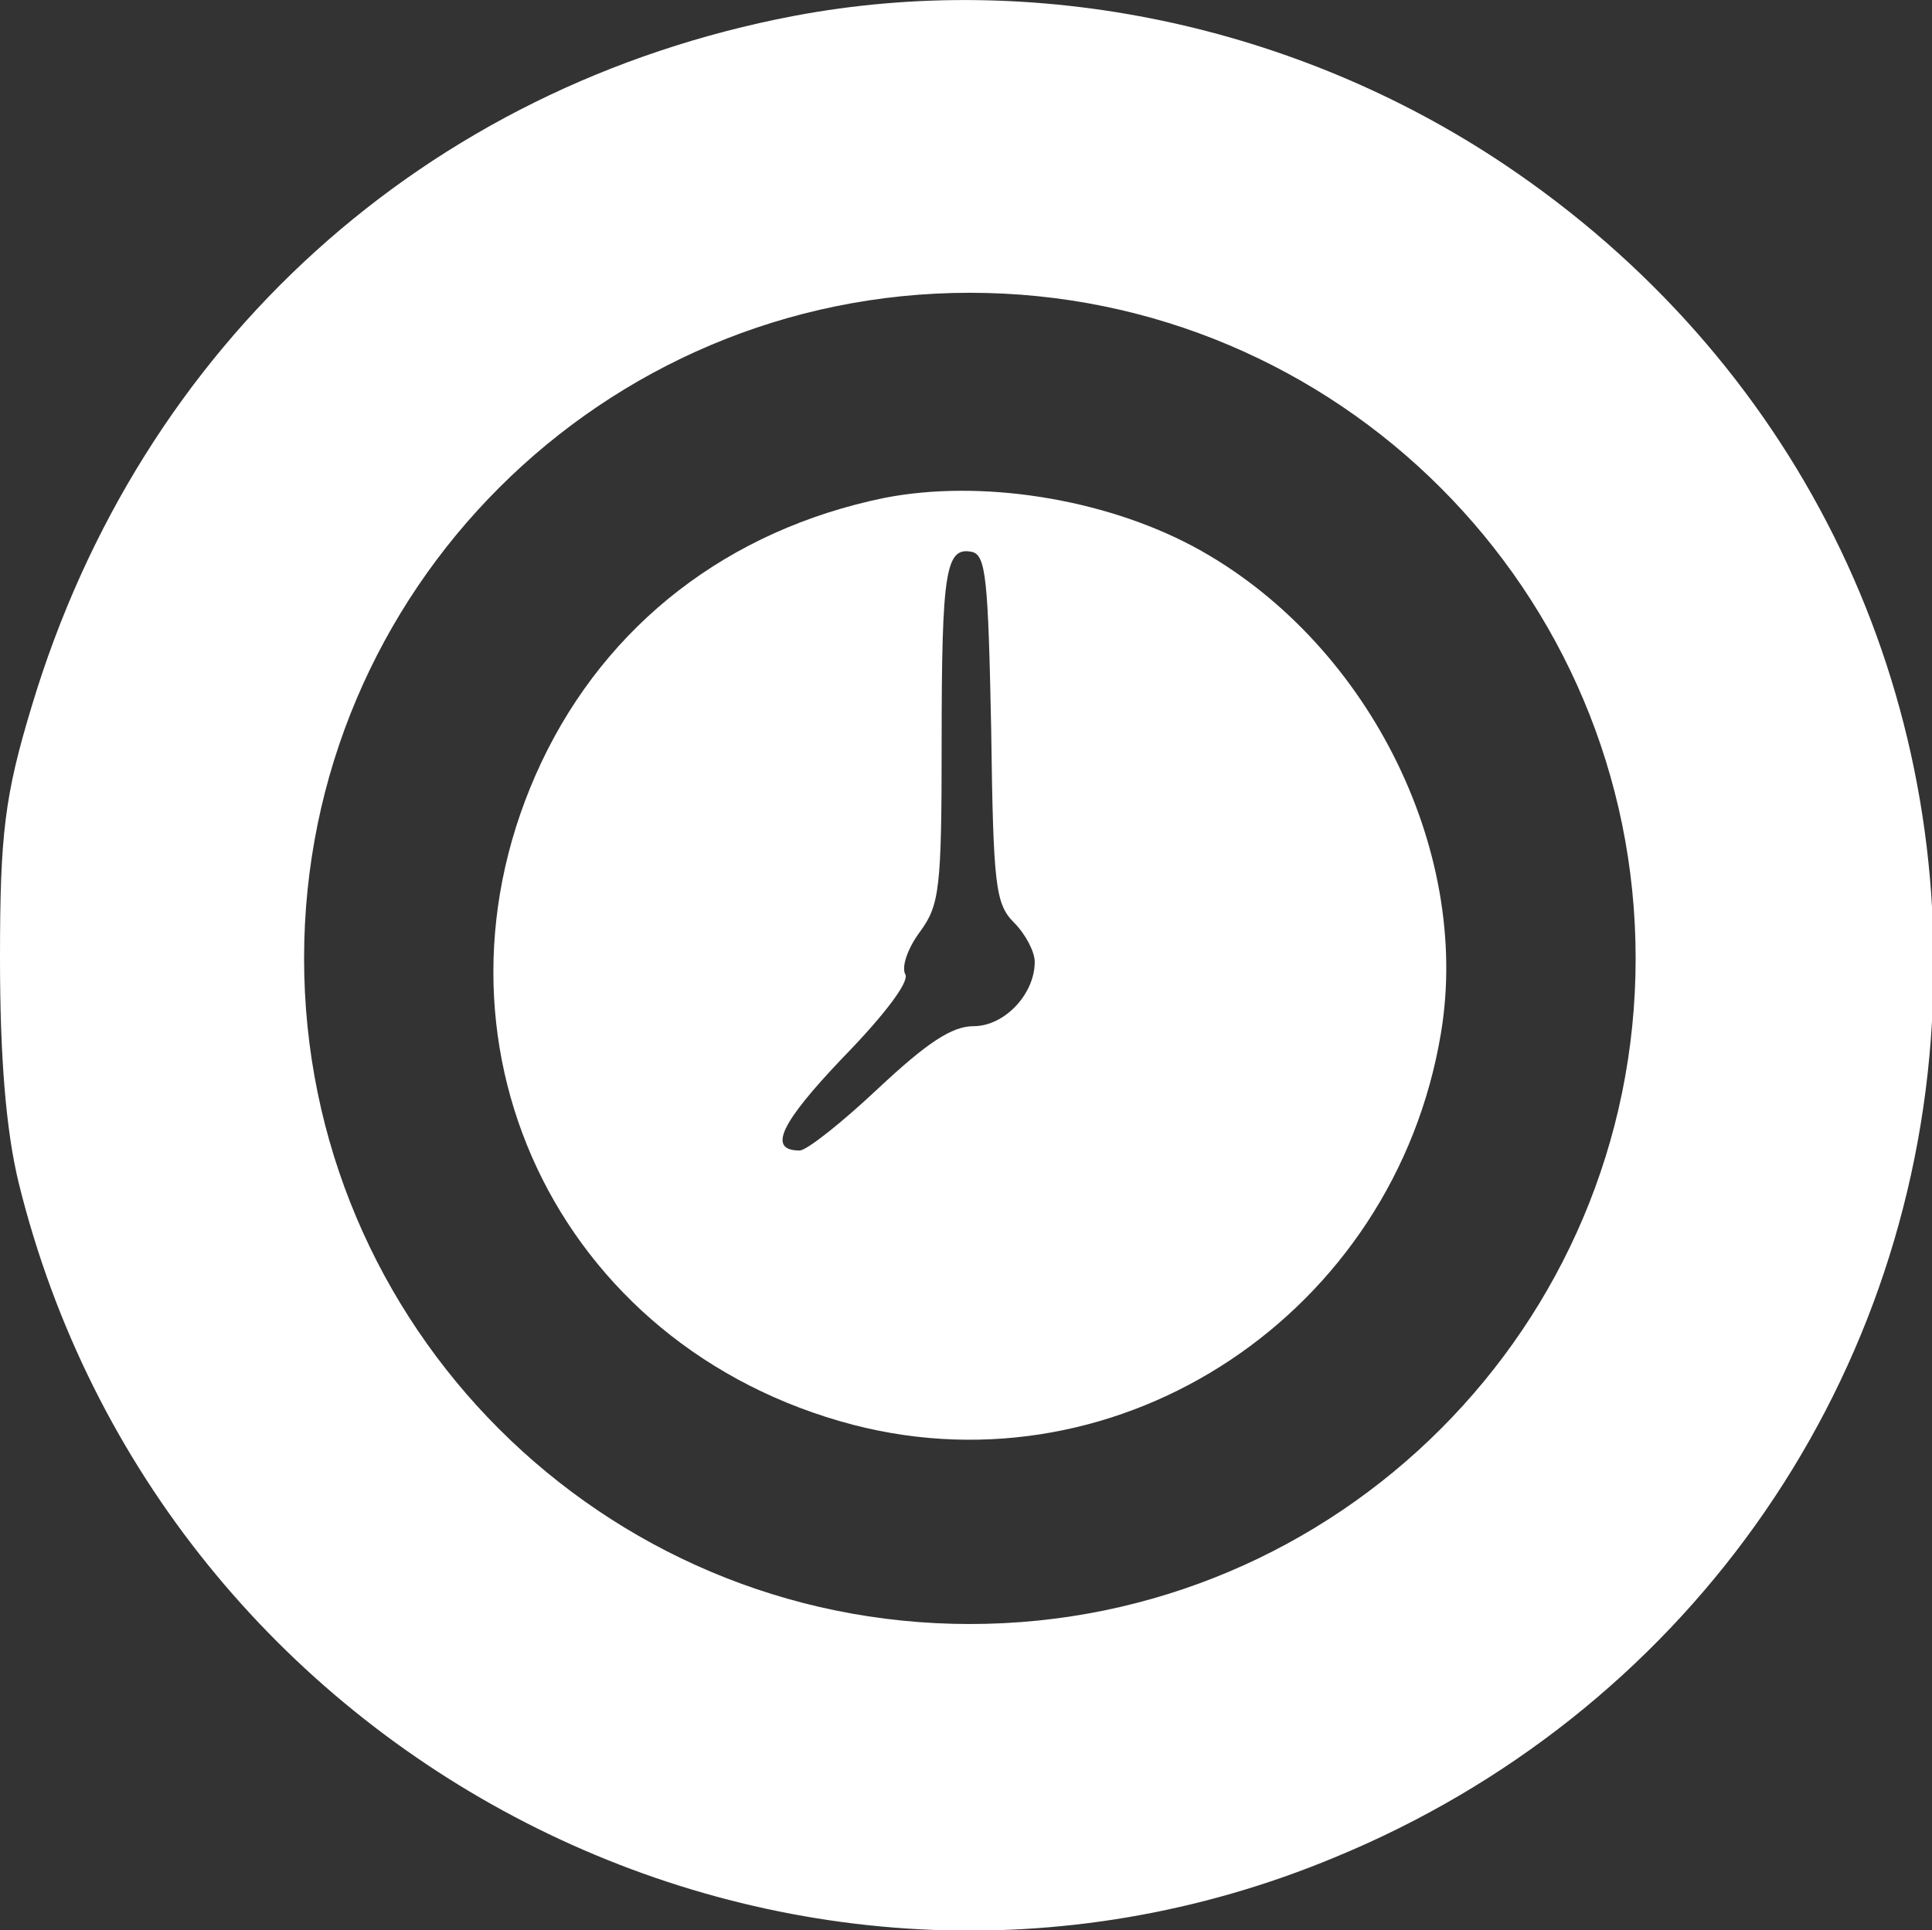 <?xml version="1.0" encoding="utf-8"?>
<!-- Generator: Adobe Illustrator 23.0.3, SVG Export Plug-In . SVG Version: 6.00 Build 0)  -->
<svg version="1.1" id="Layer_1" xmlns="http://www.w3.org/2000/svg" xmlns:xlink="http://www.w3.org/1999/xlink" x="0px" y="0px"
	 viewBox="0 0 165 164.9" style="enable-background:new 0 0 165 164.9;" xml:space="preserve">
<rect x="0" y="0" width="165" height="164.9" fill="#333333" stroke="none"/>
<g transform="translate(0,213) scale(0.1,-0.1)" fill="#fff">
	<path d="M678,2116.4c-315-60-558-280-651-590c-23-76-27-109-27-215c0-84,5-147,16-192c122-495,658-770,1124-576
		c296,122,492,397,510,714c17,295-119,567-365,732C1106,2109.4,884,2155.4,678,2116.4z M1396.9,1311.3
		c0-314-254.6-568.6-568.6-568.6s-568.6,254.6-568.6,568.6s254.6,568.6,568.6,568.6S1396.9,1625.3,1396.9,1311.3z"/>
	<path d="M755.4,1704.7c-133.6-27.4-237.1-108-292.9-225.6C351,1242.8,474.9,979.1,728.9,912.8c229.2-59.3,461.9,95.6,501.7,334.5
		c26.5,158.4-64.6,337.1-211.5,415.9C941.2,1704.7,836.8,1720.6,755.4,1704.7z M846.5,1507.4c1.8-133.6,3.5-149.5,19.5-165.5
		c9.7-9.7,17.7-24.8,17.7-33.6c0-27.4-25.7-54.9-52.2-54.9c-18.6,0-39.8-14.2-81.4-53.1c-31-29.2-61.1-53.1-67.2-53.1
		c-27.4,0-16.8,23,37.2,79.6c35.4,36.3,56.6,64.6,53.1,70.8c-3.5,6.2,1.8,22.1,12.4,36.3c16.8,23,18.6,36.3,18.6,161.9
		c0,146.9,3.5,167.2,25.7,162.8C842.1,1656,843.9,1635.7,846.5,1507.4z"/>
</g>
</svg>
